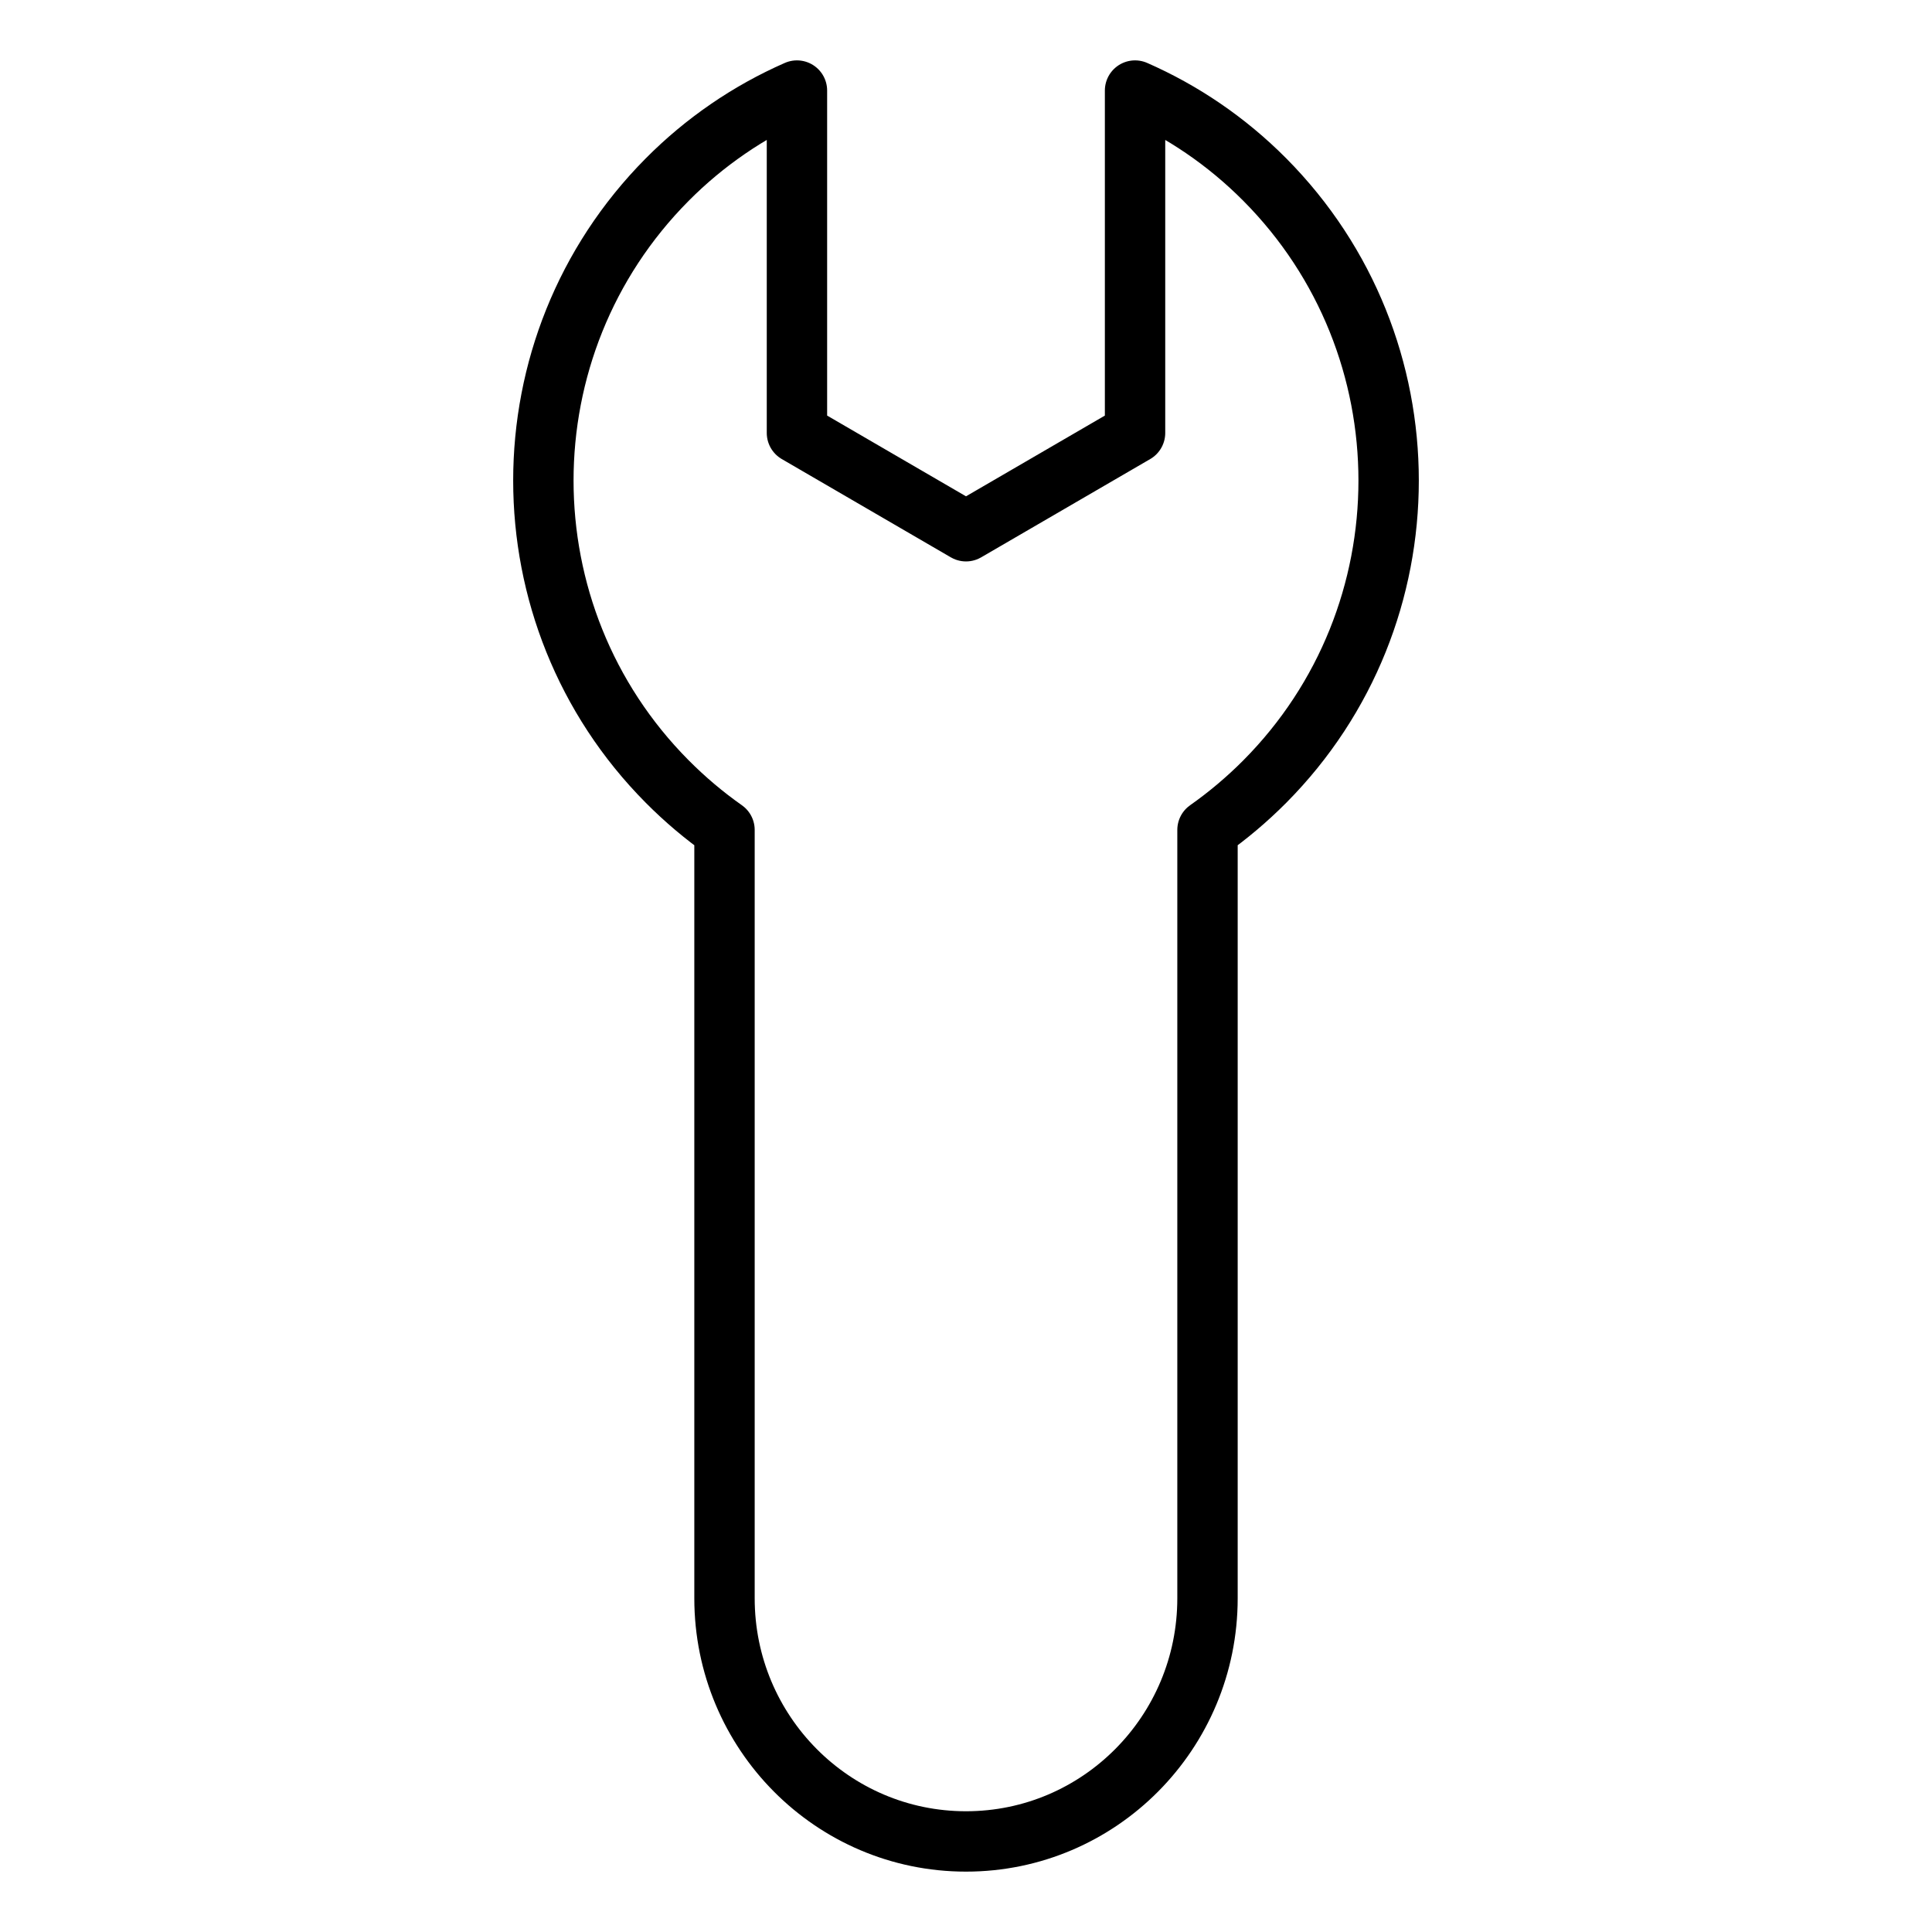 <svg width="64" height="64" viewBox="0 0 64 64" fill="none" xmlns="http://www.w3.org/2000/svg">
<path d="M37.6 3L37.6 14.342L32 17.598L26.4 14.342L26.4 3C24.796 3.704 23.337 4.705 22.1 5.952C16.633 11.457 16.633 20.383 22.101 25.888C22.697 26.488 23.333 27.023 24 27.492L24 52.936C24 52.939 24 52.942 24 52.945C24 57.394 27.582 61 32 61C36.418 61 40 57.394 40 52.945L40 27.492C40.679 27.014 41.314 26.477 41.9 25.888C47.367 20.383 47.367 11.457 41.9 5.952C40.623 4.666 39.16 3.685 37.6 3Z" stroke="black" stroke-width="2" stroke-miterlimit="10" stroke-linecap="round" stroke-linejoin="round"/>
</svg>
